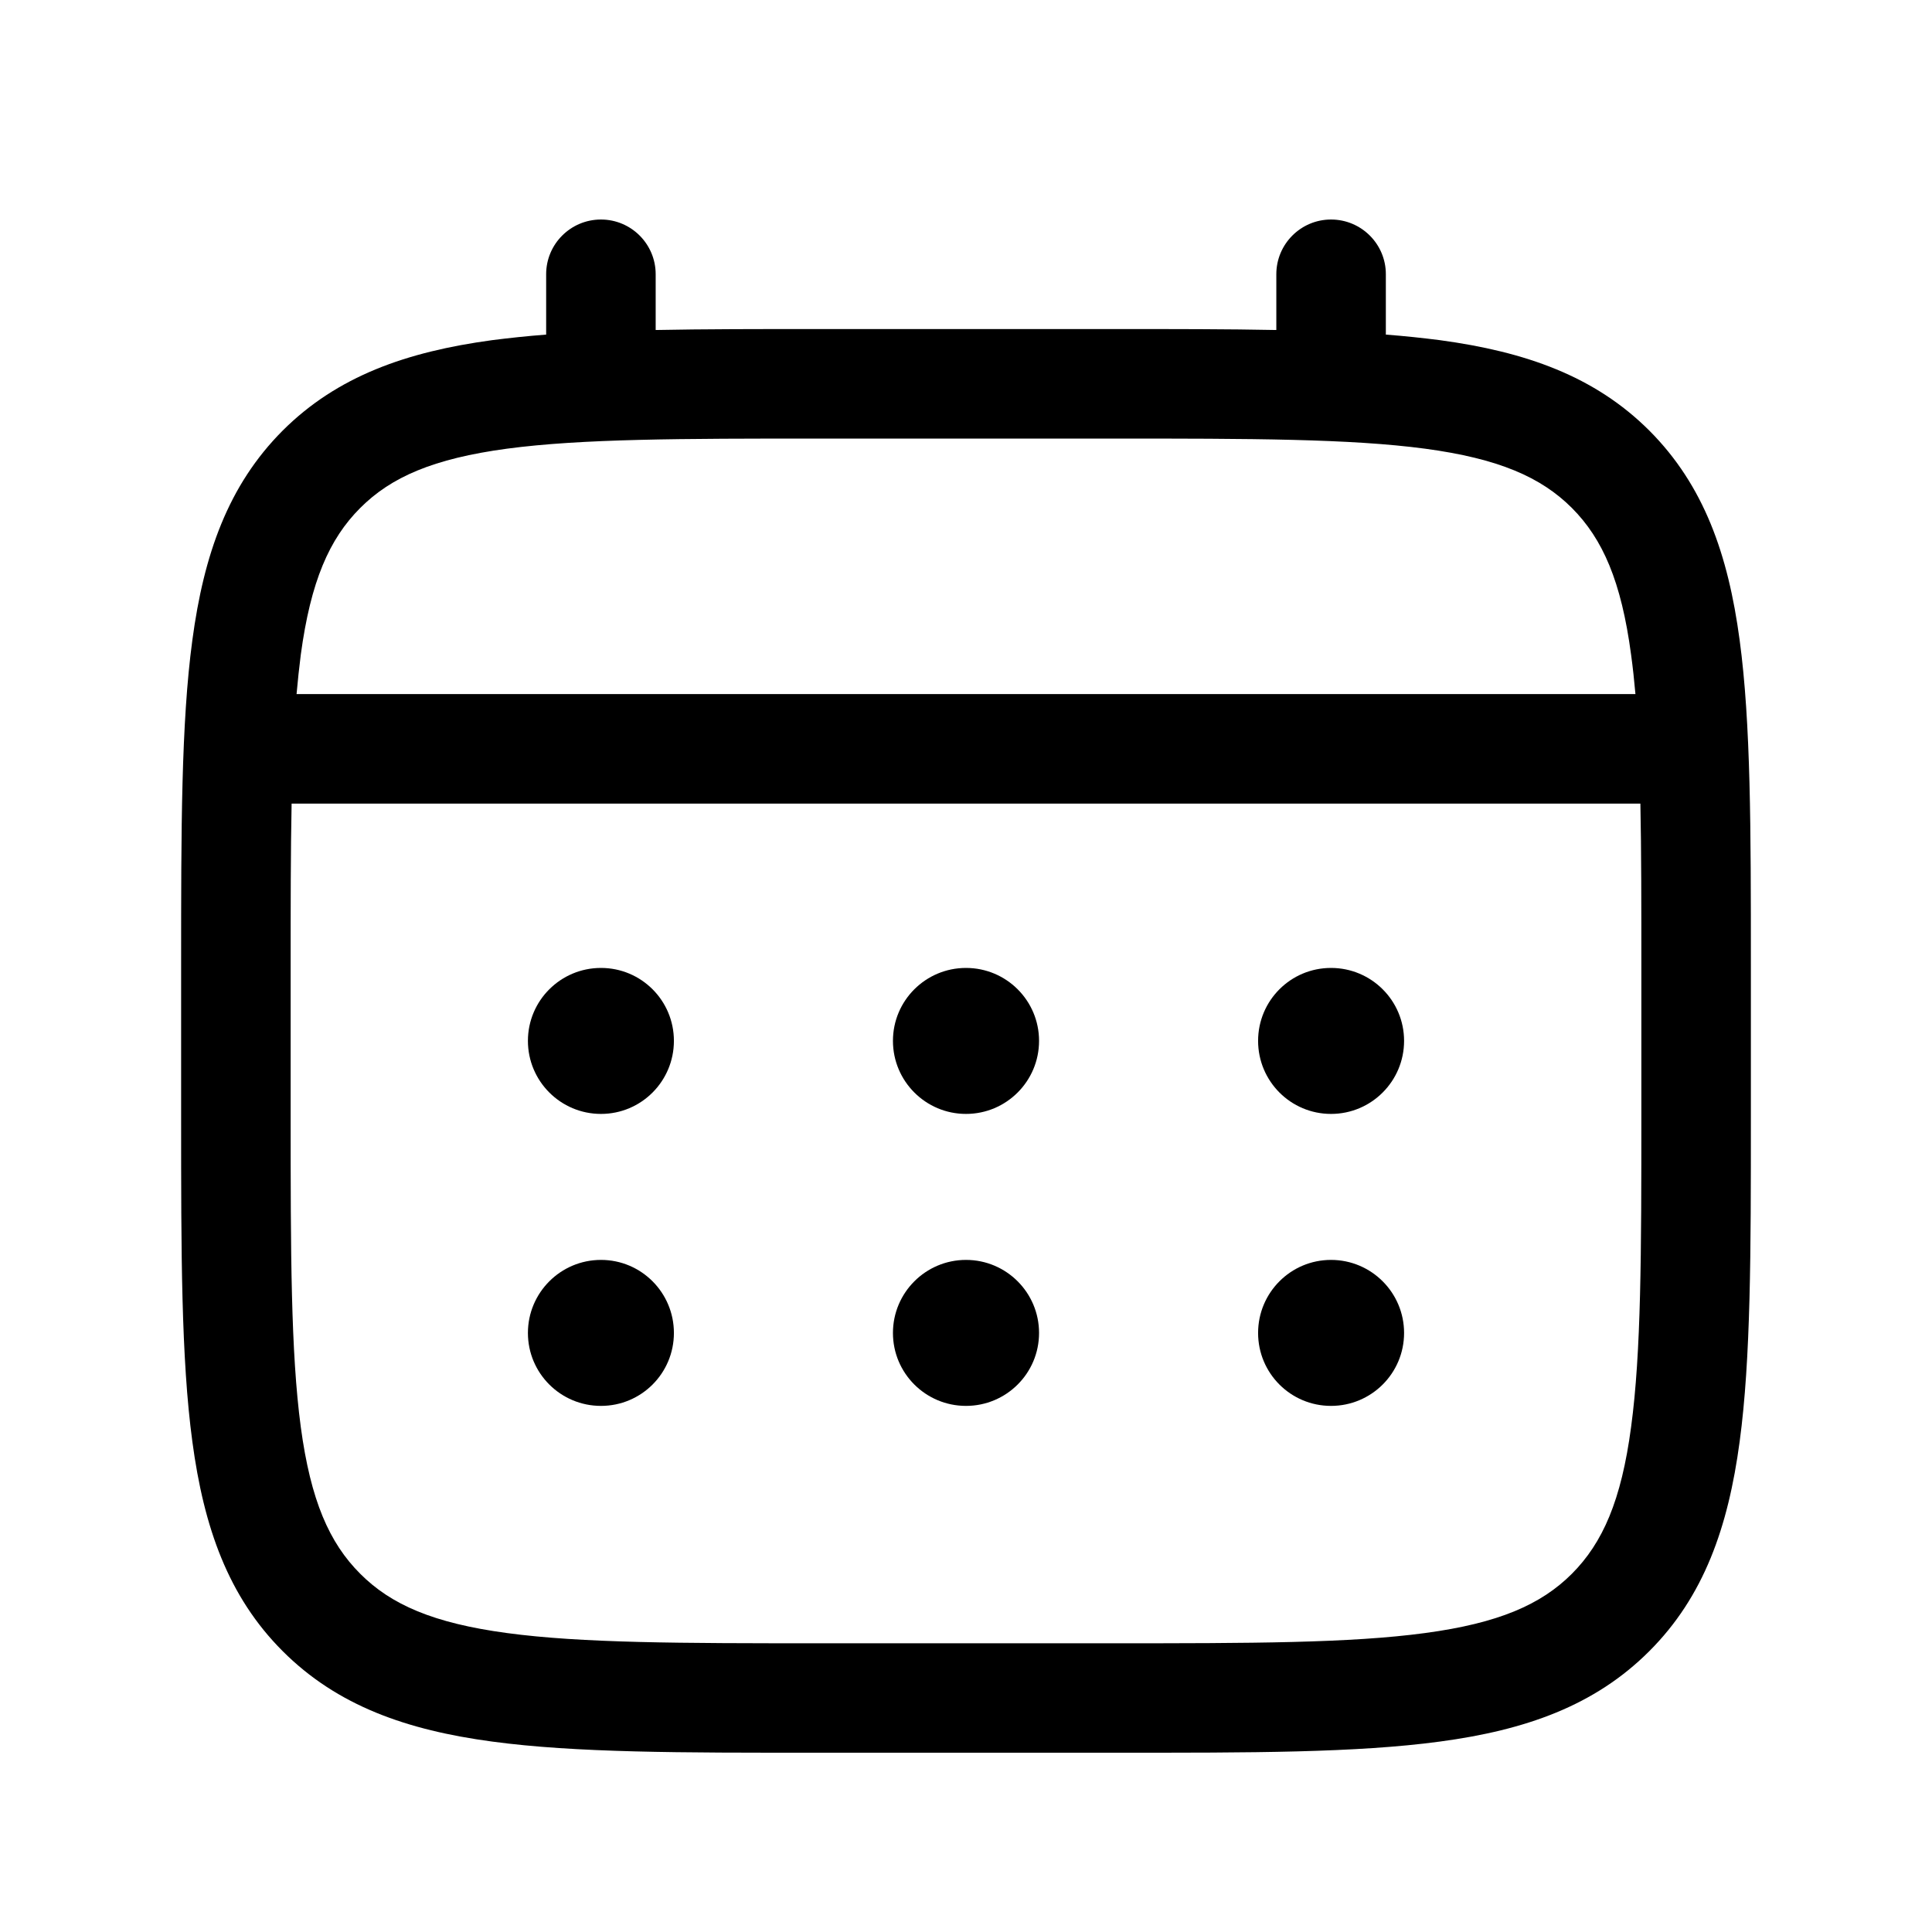 <svg width="16" height="16" viewBox="0 0 16 16" fill="none" xmlns="http://www.w3.org/2000/svg">
    <path
        d="M11.023 9.225C11.357 9.225 11.628 8.954 11.628 8.62C11.628 8.286 11.357 8.016 11.023 8.016C10.689 8.016 10.419 8.286 10.419 8.62C10.419 8.954 10.689 9.225 11.023 9.225Z"
        fill="currentColor" />
    <path
        d="M11.023 11.643C11.357 11.643 11.628 11.373 11.628 11.039C11.628 10.705 11.357 10.434 11.023 10.434C10.689 10.434 10.419 10.705 10.419 11.039C10.419 11.373 10.689 11.643 11.023 11.643Z"
        fill="currentColor" />
    <path
        d="M8.605 8.62C8.605 8.954 8.334 9.225 8 9.225C7.666 9.225 7.395 8.954 7.395 8.62C7.395 8.286 7.666 8.016 8 8.016C8.334 8.016 8.605 8.286 8.605 8.62Z"
        fill="currentColor" />
    <path
        d="M8.605 11.039C8.605 11.373 8.334 11.643 8 11.643C7.666 11.643 7.395 11.373 7.395 11.039C7.395 10.705 7.666 10.434 8 10.434C8.334 10.434 8.605 10.705 8.605 11.039Z"
        fill="currentColor" />
    <path
        d="M4.977 9.225C5.311 9.225 5.581 8.954 5.581 8.62C5.581 8.286 5.311 8.016 4.977 8.016C4.643 8.016 4.372 8.286 4.372 8.62C4.372 8.954 4.643 9.225 4.977 9.225Z"
        fill="currentColor" />
    <path
        d="M4.977 11.643C5.311 11.643 5.581 11.373 5.581 11.039C5.581 10.705 5.311 10.434 4.977 10.434C4.643 10.434 4.372 10.705 4.372 11.039C4.372 11.373 4.643 11.643 4.977 11.643Z"
        fill="currentColor" />
    <path fill-rule="evenodd" clip-rule="evenodd"
        d="M4.977 1.818C5.227 1.818 5.43 2.021 5.43 2.271V2.733C5.831 2.725 6.271 2.725 6.757 2.725H9.243C9.728 2.725 10.169 2.725 10.57 2.733V2.271C10.57 2.021 10.773 1.818 11.023 1.818C11.274 1.818 11.477 2.021 11.477 2.271V2.771C11.634 2.783 11.783 2.799 11.924 2.817C12.633 2.913 13.206 3.114 13.659 3.566C14.111 4.019 14.312 4.592 14.407 5.301C14.5 5.99 14.5 6.87 14.5 7.981V9.259C14.5 10.37 14.5 11.25 14.407 11.939C14.312 12.648 14.111 13.222 13.659 13.674C13.206 14.127 12.633 14.328 11.924 14.423C11.235 14.516 10.355 14.516 9.243 14.515H6.757C5.645 14.516 4.765 14.516 4.076 14.423C3.368 14.328 2.794 14.127 2.341 13.674C1.889 13.222 1.688 12.648 1.593 11.939C1.5 11.25 1.5 10.37 1.5 9.259V7.981C1.5 6.87 1.5 5.99 1.593 5.301C1.688 4.592 1.889 4.019 2.341 3.566C2.794 3.114 3.368 2.913 4.076 2.817C4.217 2.799 4.366 2.783 4.523 2.771V2.271C4.523 2.021 4.726 1.818 4.977 1.818ZM4.197 3.716C3.589 3.798 3.238 3.951 2.983 4.207C2.727 4.463 2.573 4.814 2.491 5.422C2.478 5.525 2.466 5.634 2.456 5.748H13.544C13.534 5.634 13.522 5.525 13.508 5.422C13.427 4.814 13.273 4.463 13.018 4.207C12.762 3.951 12.411 3.798 11.803 3.716C11.181 3.633 10.362 3.632 9.209 3.632H6.791C5.638 3.632 4.819 3.633 4.197 3.716ZM2.407 8.016C2.407 7.499 2.407 7.05 2.415 6.655H13.585C13.593 7.05 13.593 7.499 13.593 8.016V9.225C13.593 10.378 13.592 11.197 13.508 11.818C13.427 12.427 13.273 12.777 13.018 13.033C12.762 13.289 12.411 13.442 11.803 13.524C11.181 13.608 10.362 13.609 9.209 13.609H6.791C5.638 13.609 4.819 13.608 4.197 13.524C3.589 13.442 3.238 13.289 2.983 13.033C2.727 12.777 2.573 12.427 2.491 11.818C2.408 11.197 2.407 10.378 2.407 9.225V8.016Z"
        fill="currentColor" />
</svg>